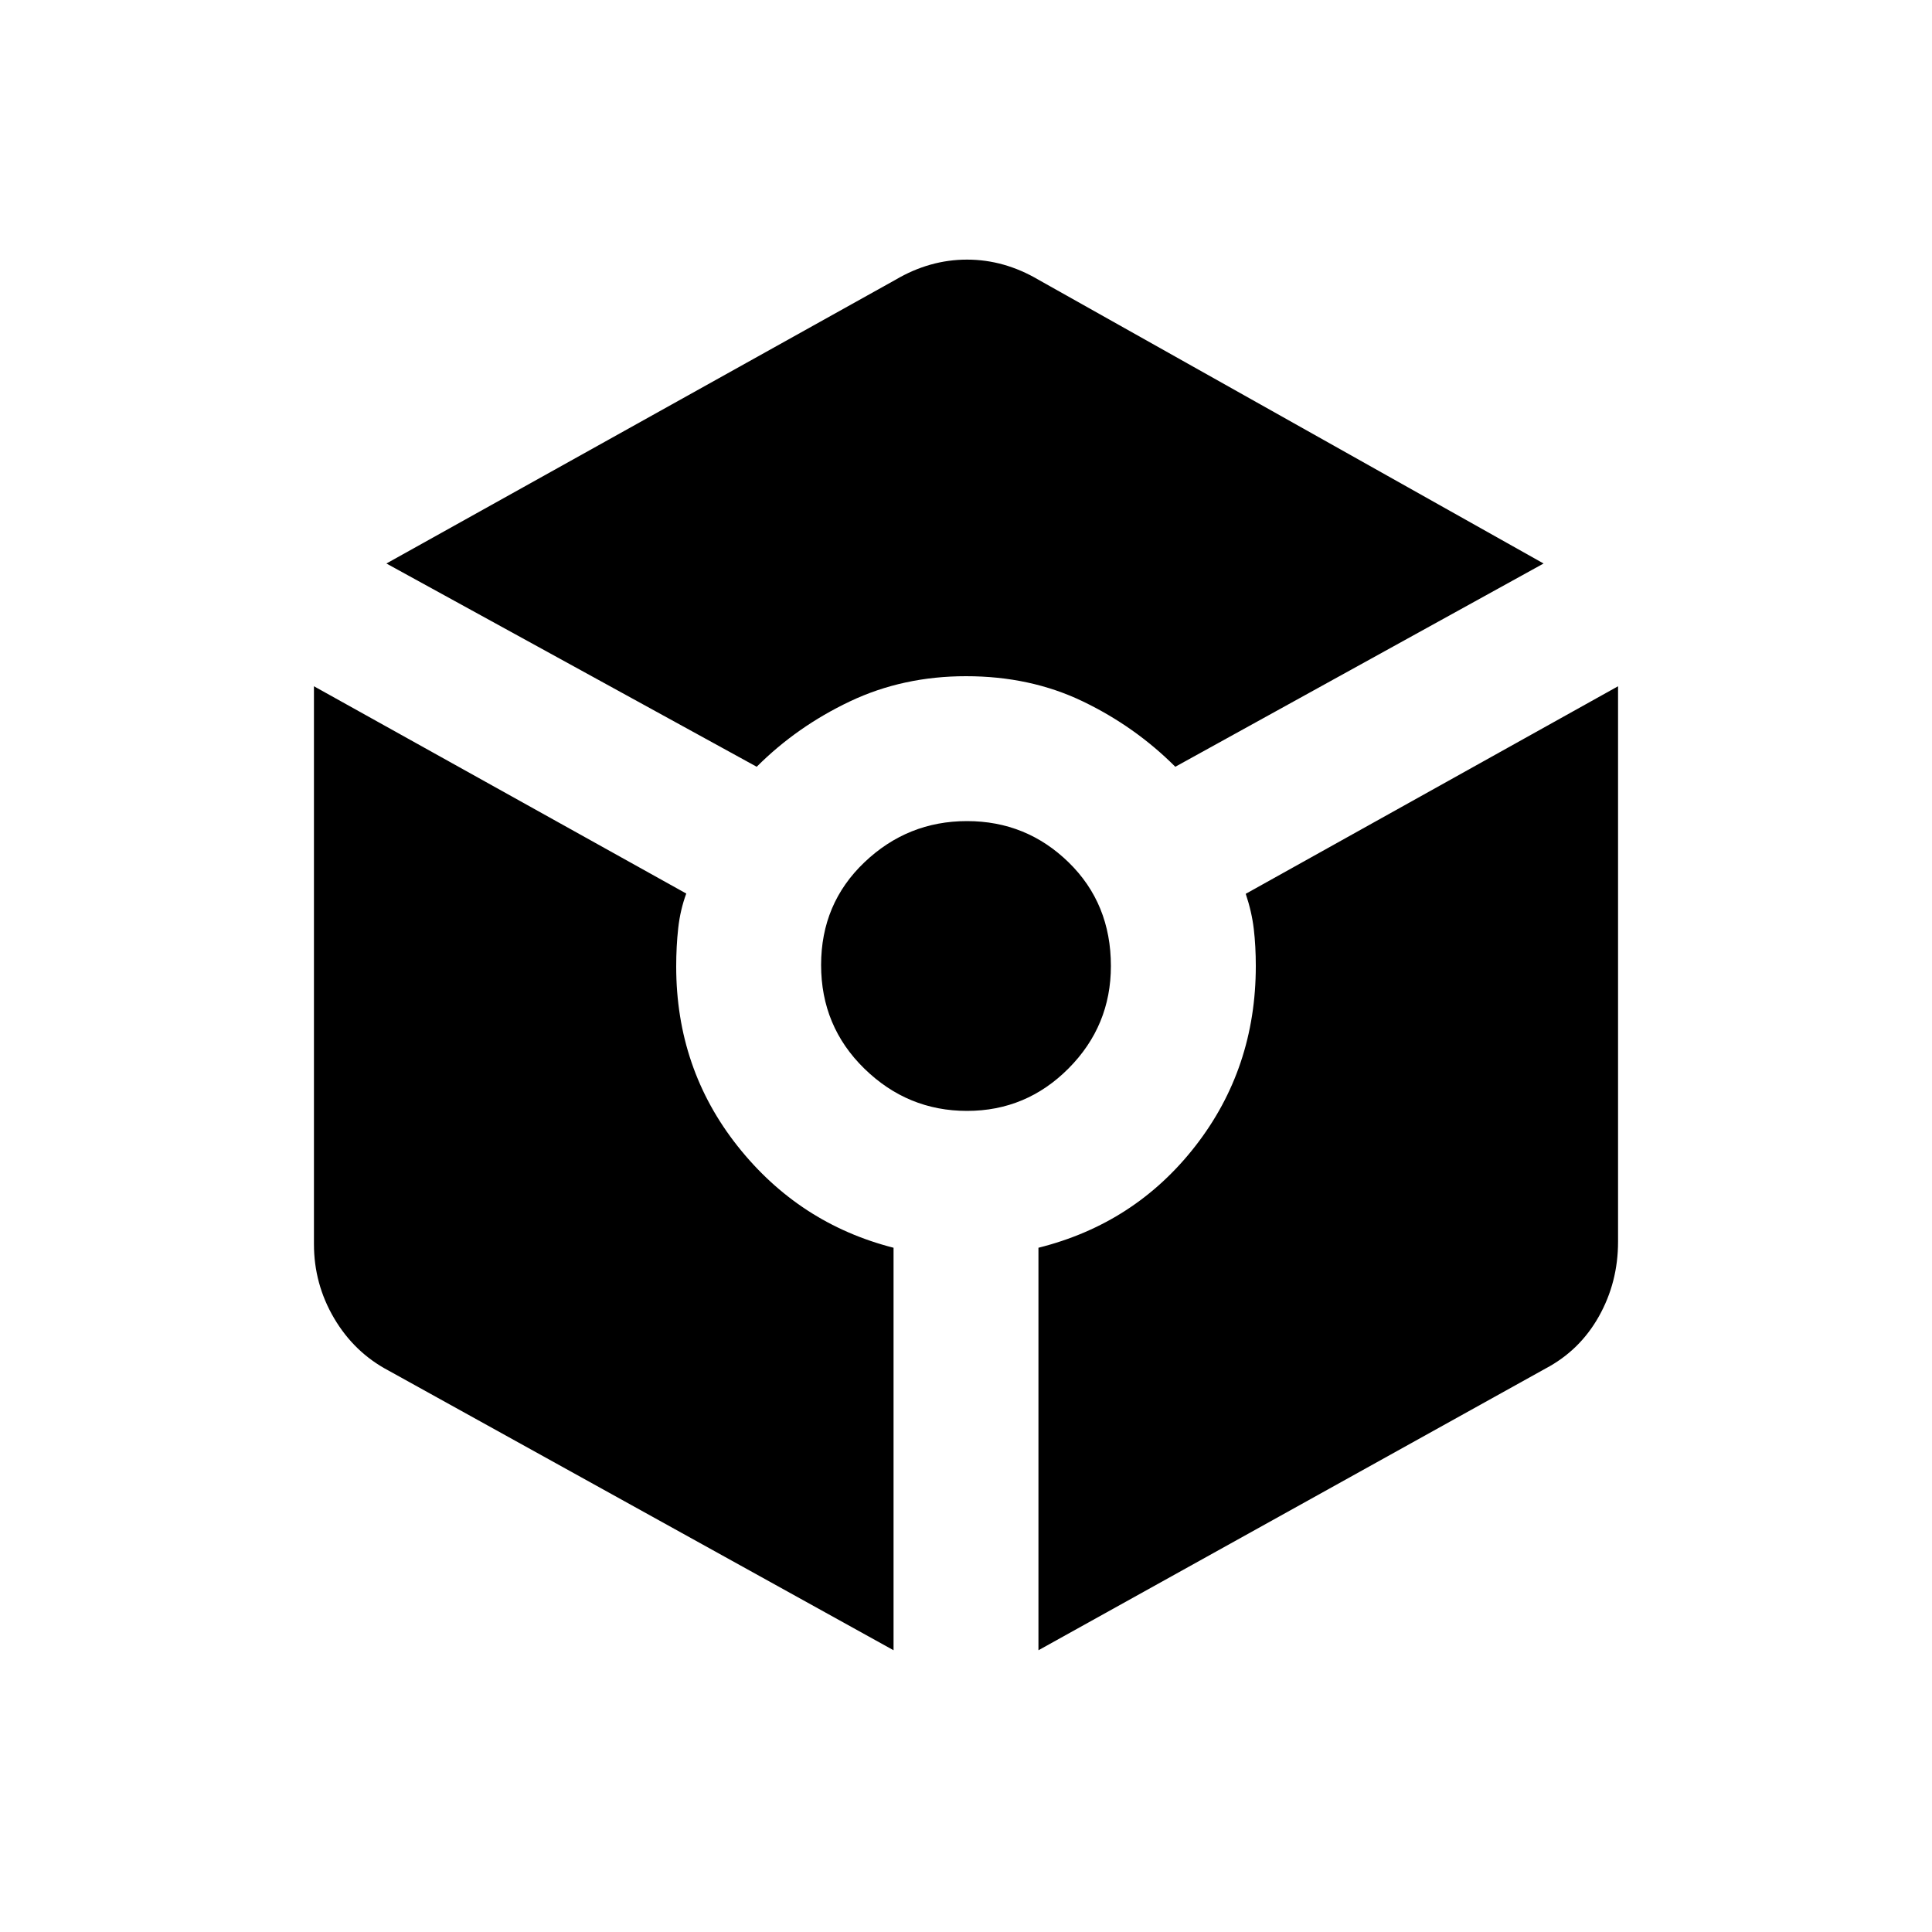 <svg xmlns="http://www.w3.org/2000/svg" height="20" viewBox="0 -960 960 960" width="20"><path d="M376-579q20-20 46.36-32.5T480-624q32 0 58 12.5t46 32.5l183-101-251-141q-17-10-35.5-10T445-821L192-680l184 101Zm68 439v-200q-47-12-77.5-50.51T336-479.76q0-9.96 1-19.02 1-9.07 4-17.22L156-619v277.2q0 19.8 10 36.8 10 17 27 26l251 139Zm36.5-268q29.49 0 50.5-21.15 21-21.15 21-50.85 0-31-21-51.5-21.01-20.5-50.5-20.5-29.5 0-51 20.5t-21.5 51q0 30.5 21.5 51.5t51 21ZM516-140l252-140q17-9 26.5-25.93T804-343v-276L619-515.87q3 8.97 4 17.49 1 8.52 1 18.38 0 50.84-30 89.42T516-340v200Z"/></svg>